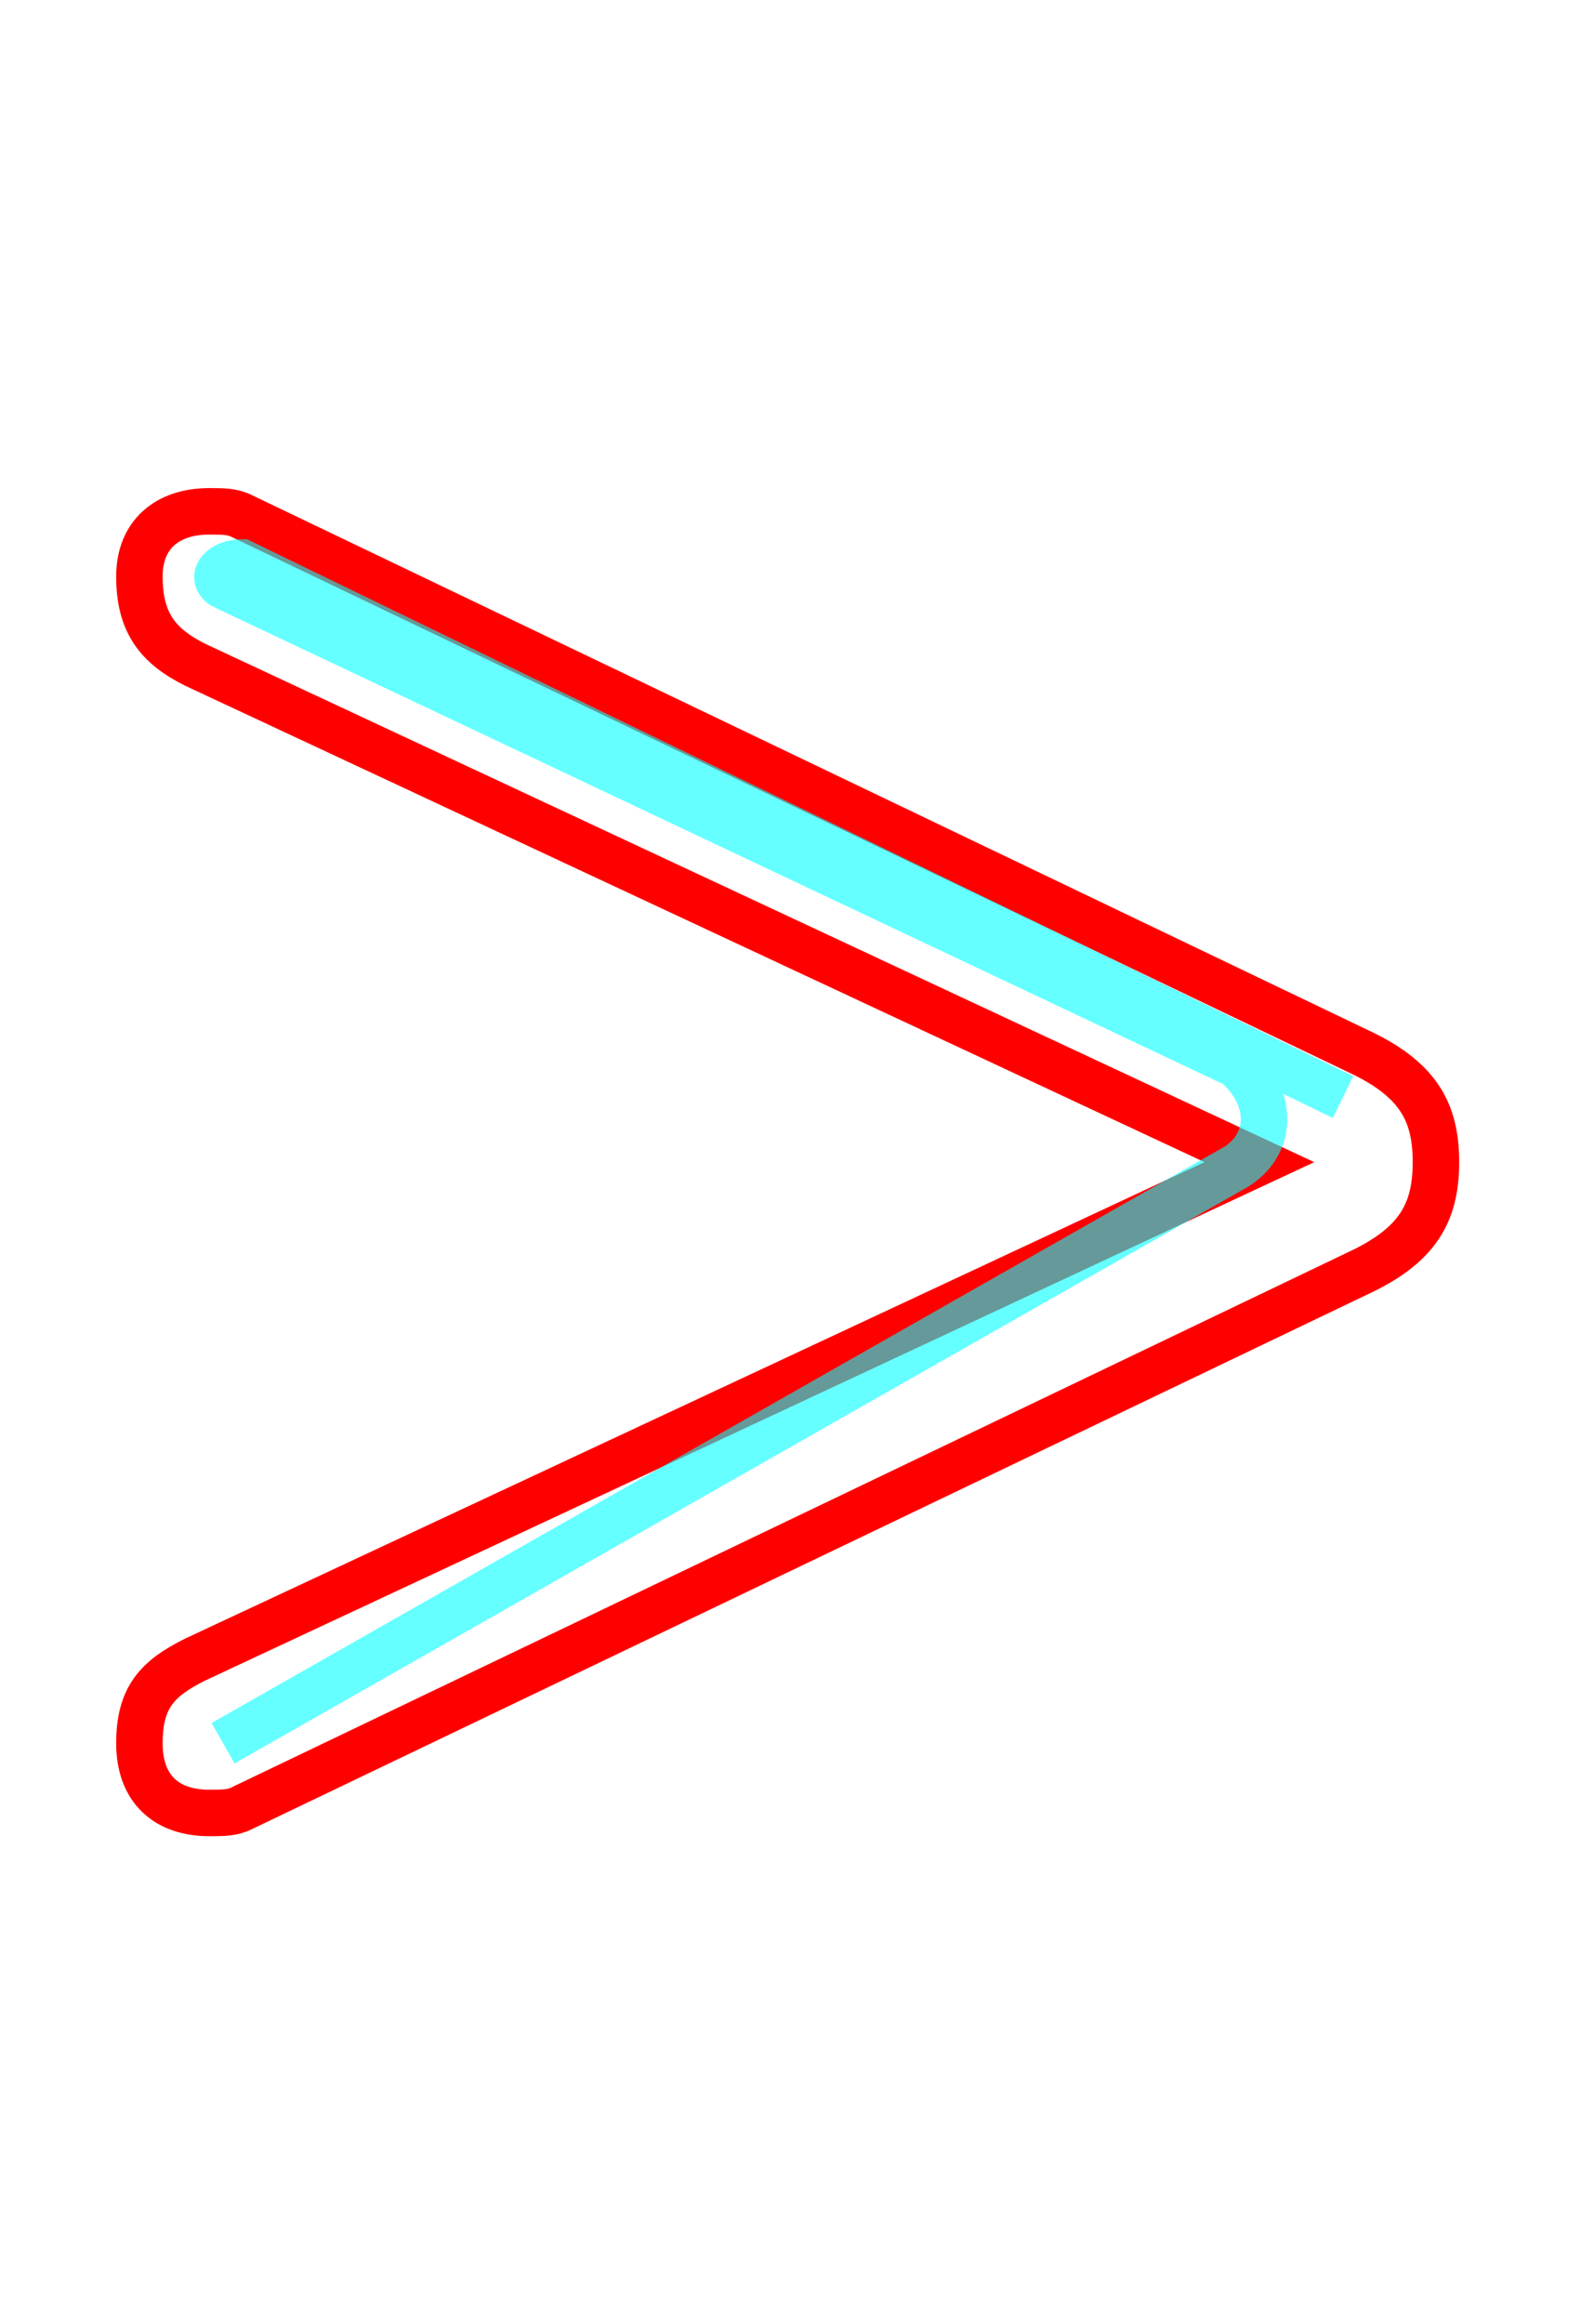 <?xml version='1.0' encoding='utf8'?>
<svg viewBox="0.0 -6.0 34.0 50.0" version="1.1" xmlns="http://www.w3.org/2000/svg">
<rect x="0.0" y="-6.0" width="34.0" height="50.0" fill="#333333" stroke="none"/>
<rect x="-1000" y="-1000" width="2000" height="2000" stroke="white" fill="white"/>
<g style="fill:none;stroke:rgba(255, 0, 0, 1);  stroke-width:1"><path d="M 30.9 -19.0 C 30.9 -17.9 30.5 -17.2 29.2 -16.6 L 5.2 -5.1 C 5.0 -5.0 4.8 -5.0 4.5 -5.0 C 3.6 -5.0 3.0 -5.5 3.0 -6.5 C 3.0 -7.5 3.4 -7.9 4.2 -8.3 L 27.1 -19.0 L 4.2 -29.7 C 3.4 -30.1 3.0 -30.6 3.0 -31.6 C 3.0 -32.5 3.6 -33.0 4.5 -33.0 C 4.8 -33.0 5.0 -33.0 5.2 -32.9 L 29.2 -21.4 C 30.5 -20.8 30.9 -20.1 30.9 -19.0 Z" transform="translate(0.0 38.0)" />
</g>
<g style="fill:none;stroke:rgba(0, 255, 255, 0.6);  stroke-width:1">
<path d="M 4.8 -6.5 L 26.6 -18.9 C 27.4 -19.4 27.4 -20.4 26.6 -21.1 L 4.8 -31.4 C 4.5 -31.6 4.8 -31.9 5.2 -31.9 L 28.9 -20.4" transform="translate(0.0 38.0)" />
</g>
</svg>